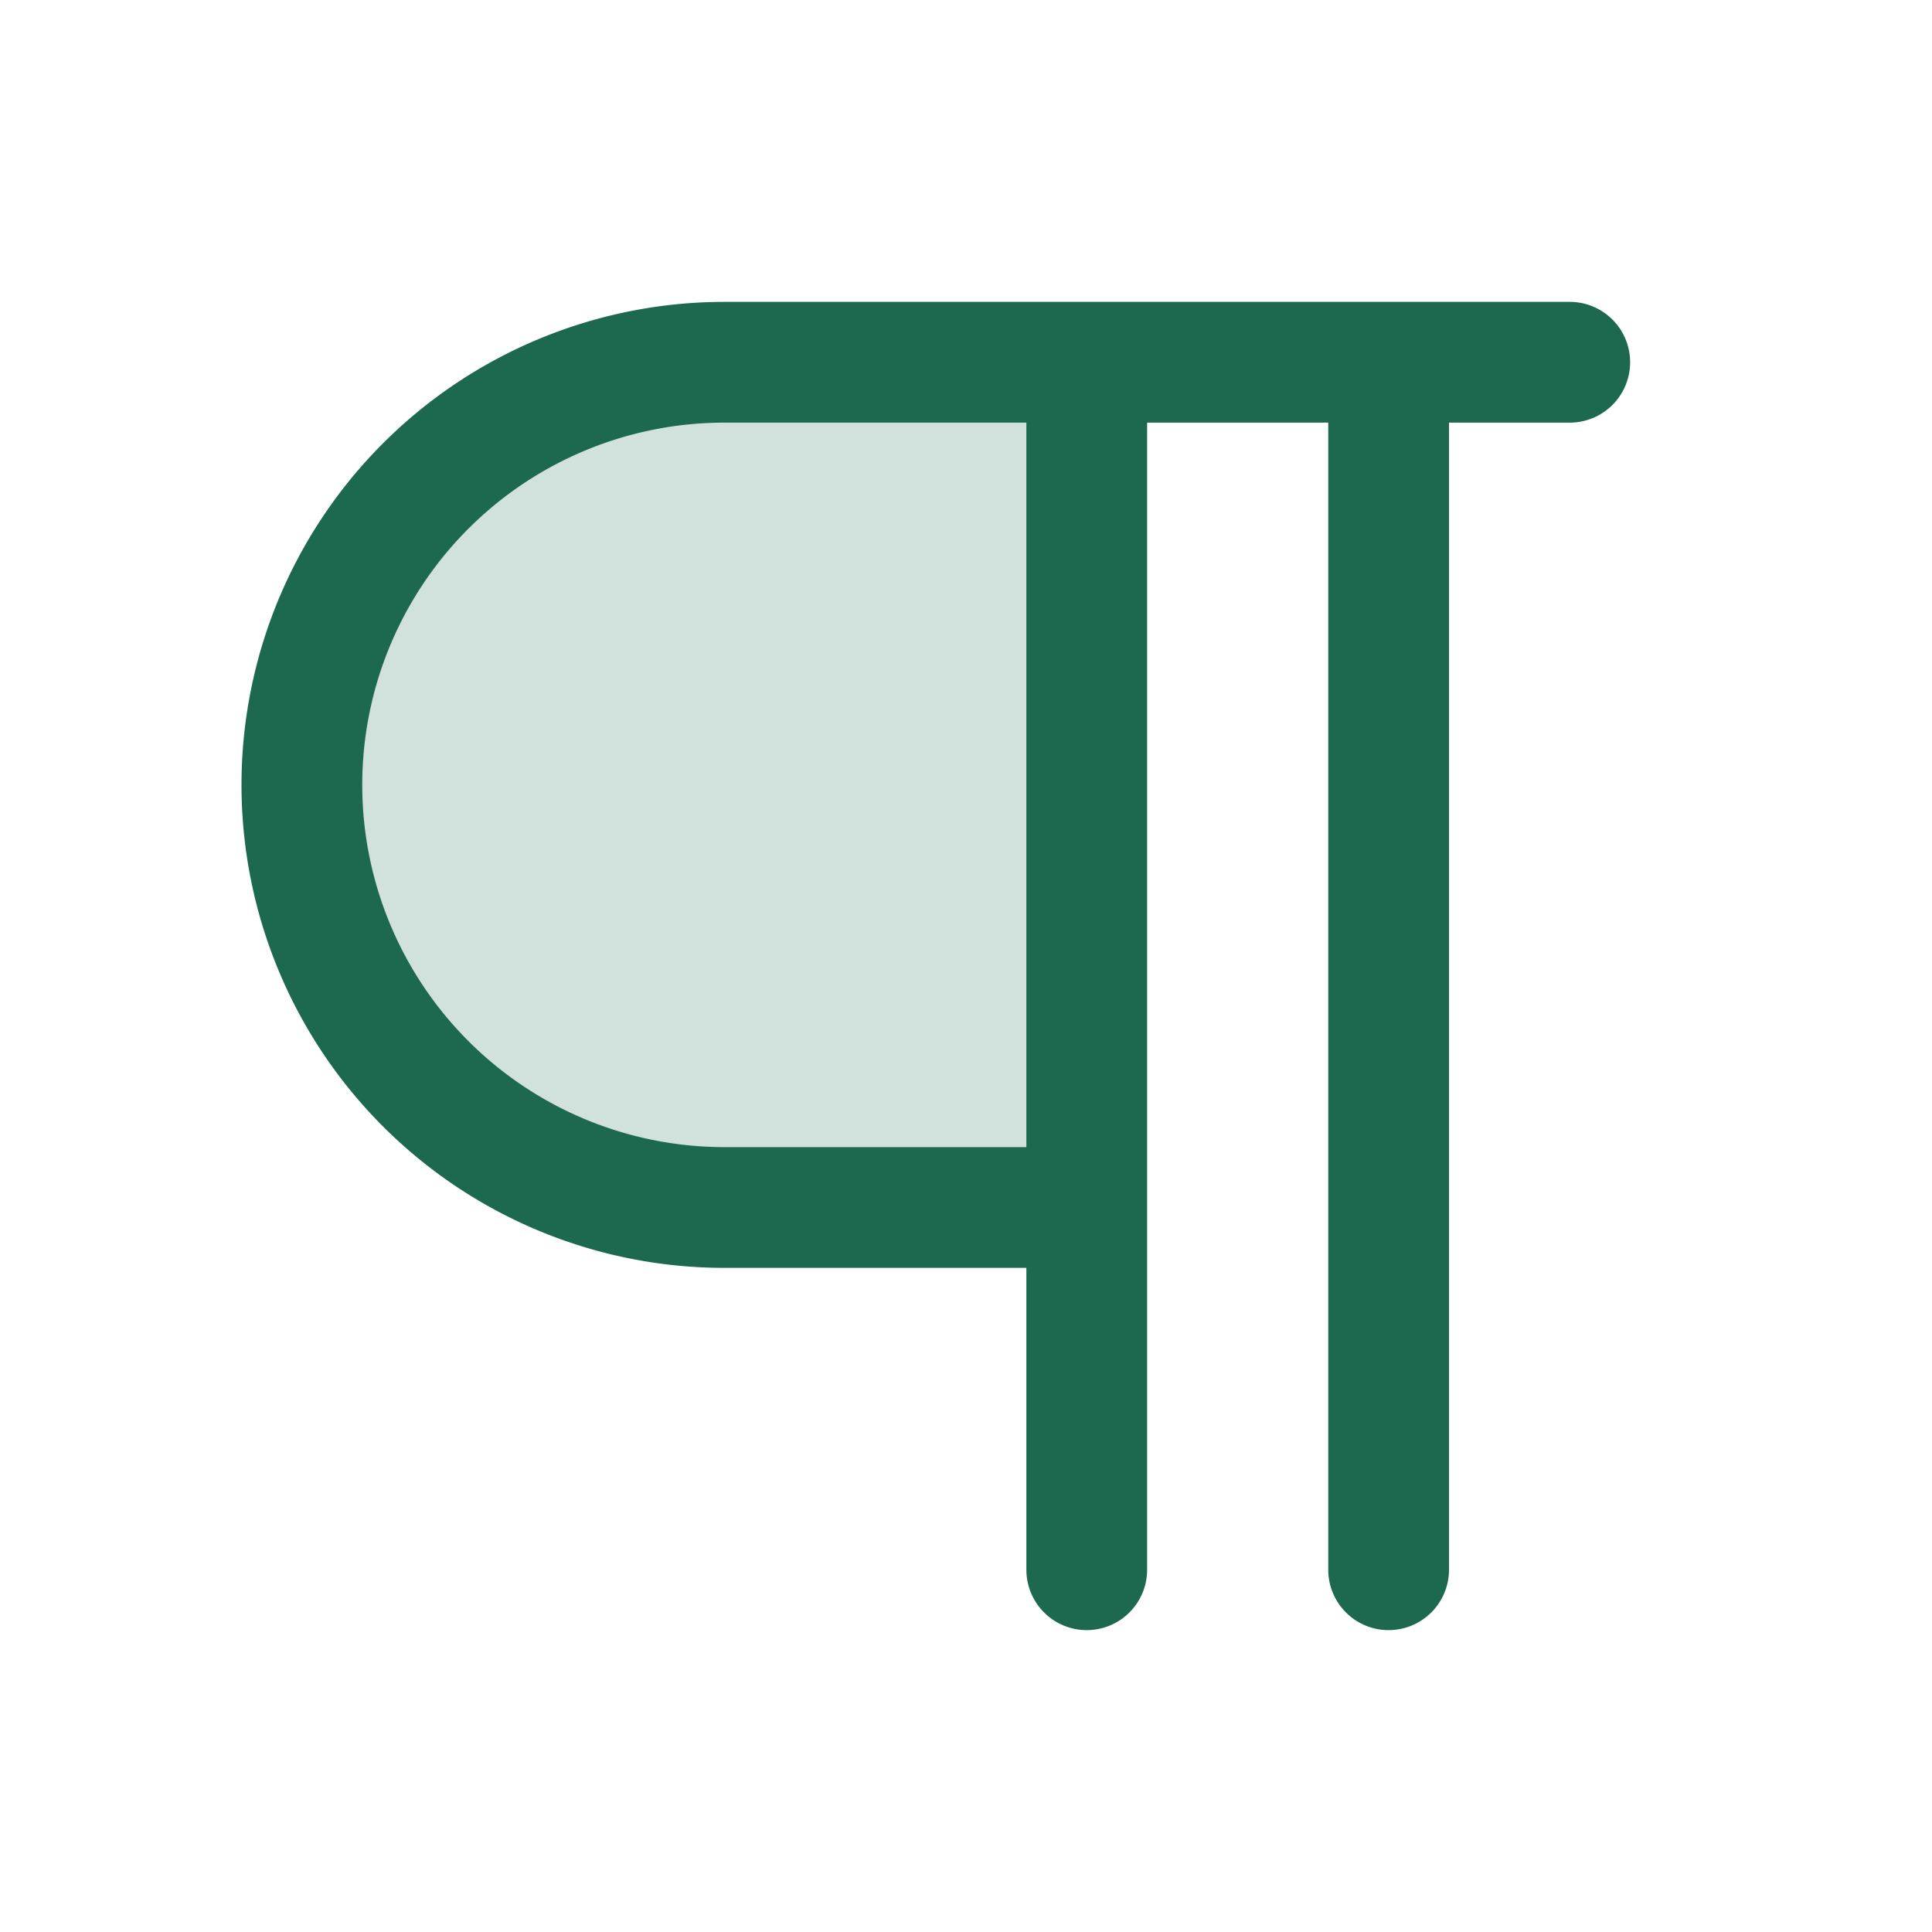 <svg xmlns="http://www.w3.org/2000/svg" viewBox="0 0 256 256" fill="#1C694F"><path d="M144,48V160H96A56,56,0,0,1,96,48Z" opacity="0.2"/><path d="M208,40H96a64,64,0,0,0,0,128h40v40a8,8,0,0,0,16,0V56h24V208a8,8,0,0,0,16,0V56h16a8,8,0,0,0,0-16ZM136,152H96a48,48,0,0,1,0-96h40Z"/></svg>
